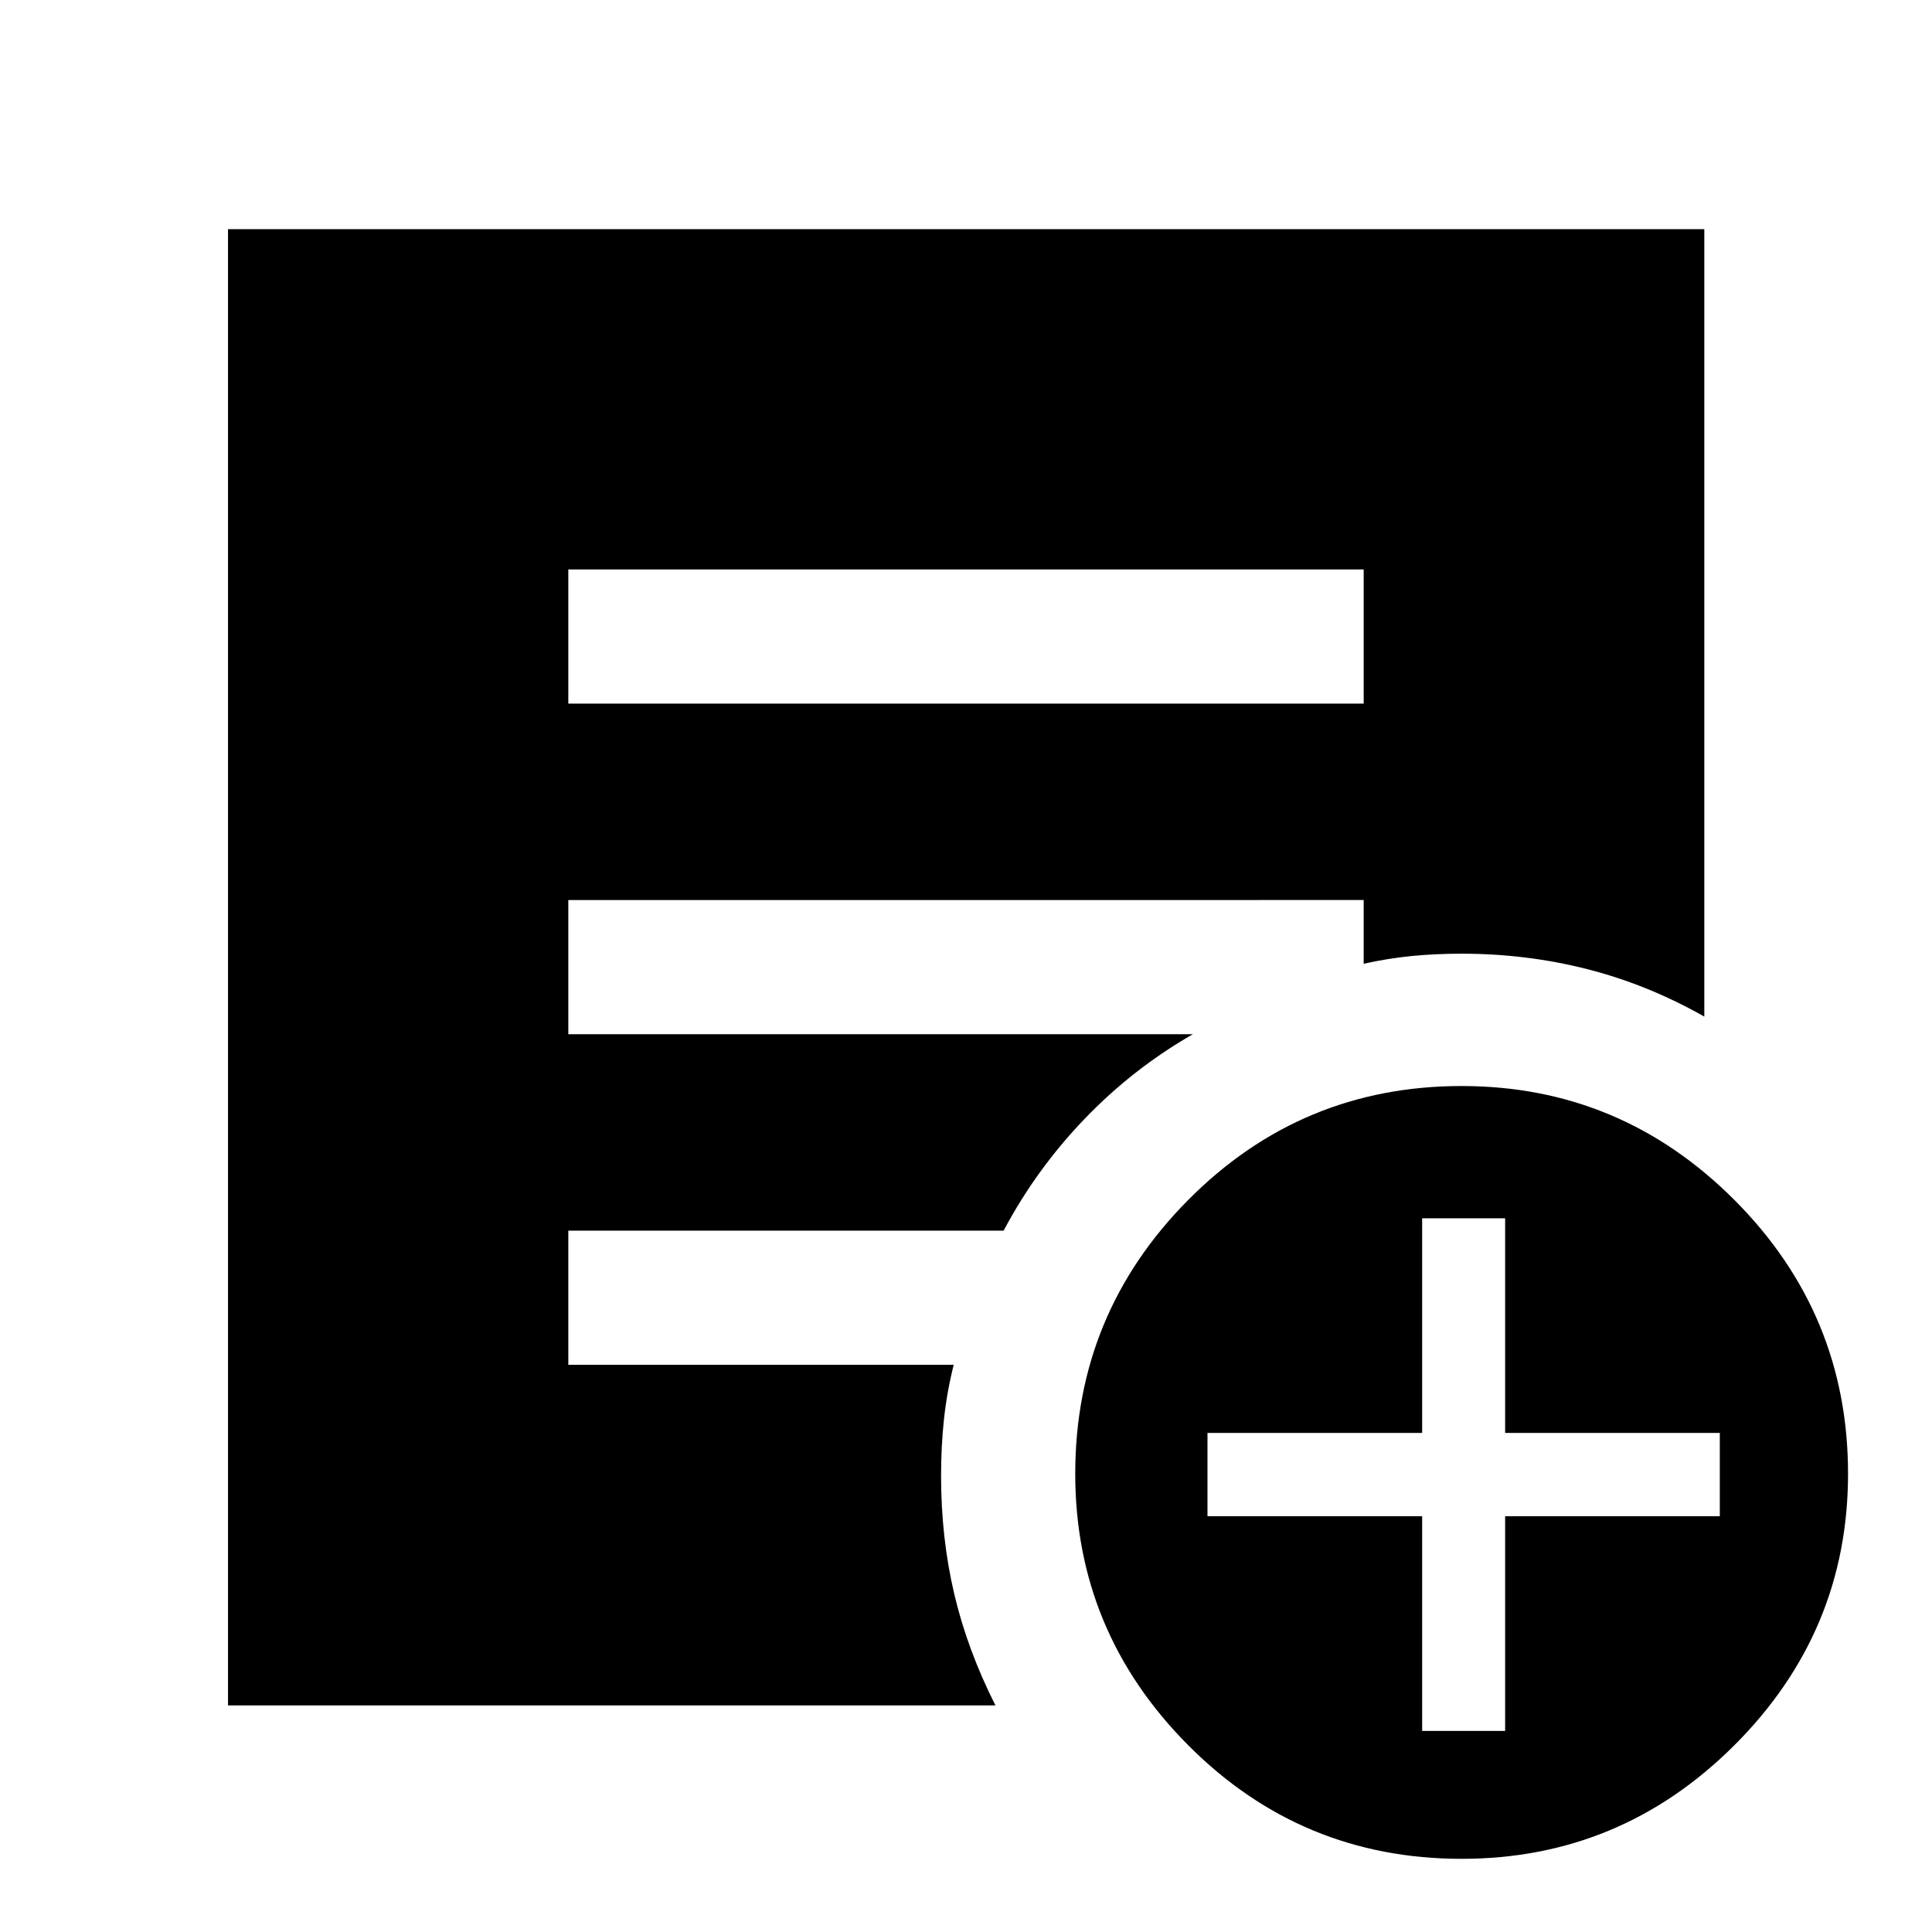 <svg xmlns="http://www.w3.org/2000/svg" height="40" viewBox="0 -960 960 960" width="40"><path d="M282.39-610.38h395.22v-66.67H282.39v66.67ZM726.28-36.36q-79.67 0-135.84-56.42-56.16-56.42-56.16-134.92 0-79.5 56.16-136.08 56.17-56.58 135.84-56.58 79 0 135.5 56.58t56.5 136.08q0 78.5-56.5 134.92-56.5 56.42-135.5 56.42Zm-19.62-63.56h41.23v-106.67h106.67v-41.39H747.89v-106.66h-41.23v106.66H599.99v41.39h106.67v106.67ZM113.3-112.59v-733.55h733.56v391.28q-28.17-15.97-58.29-23.61-30.12-7.65-62.29-7.65-13 0-24.84 1.16-11.83 1.17-23.83 3.84v-31.66H282.39v66.67h310.35q-29.88 17.13-53.9 42.16-24.02 25.03-40.14 55.45H282.39v66.67h191.5q-3.39 13.51-4.83 26.98-1.45 13.47-1.45 28.06 0 30.92 6.53 58.72 6.52 27.79 20.49 55.48H113.3Z"/></svg>